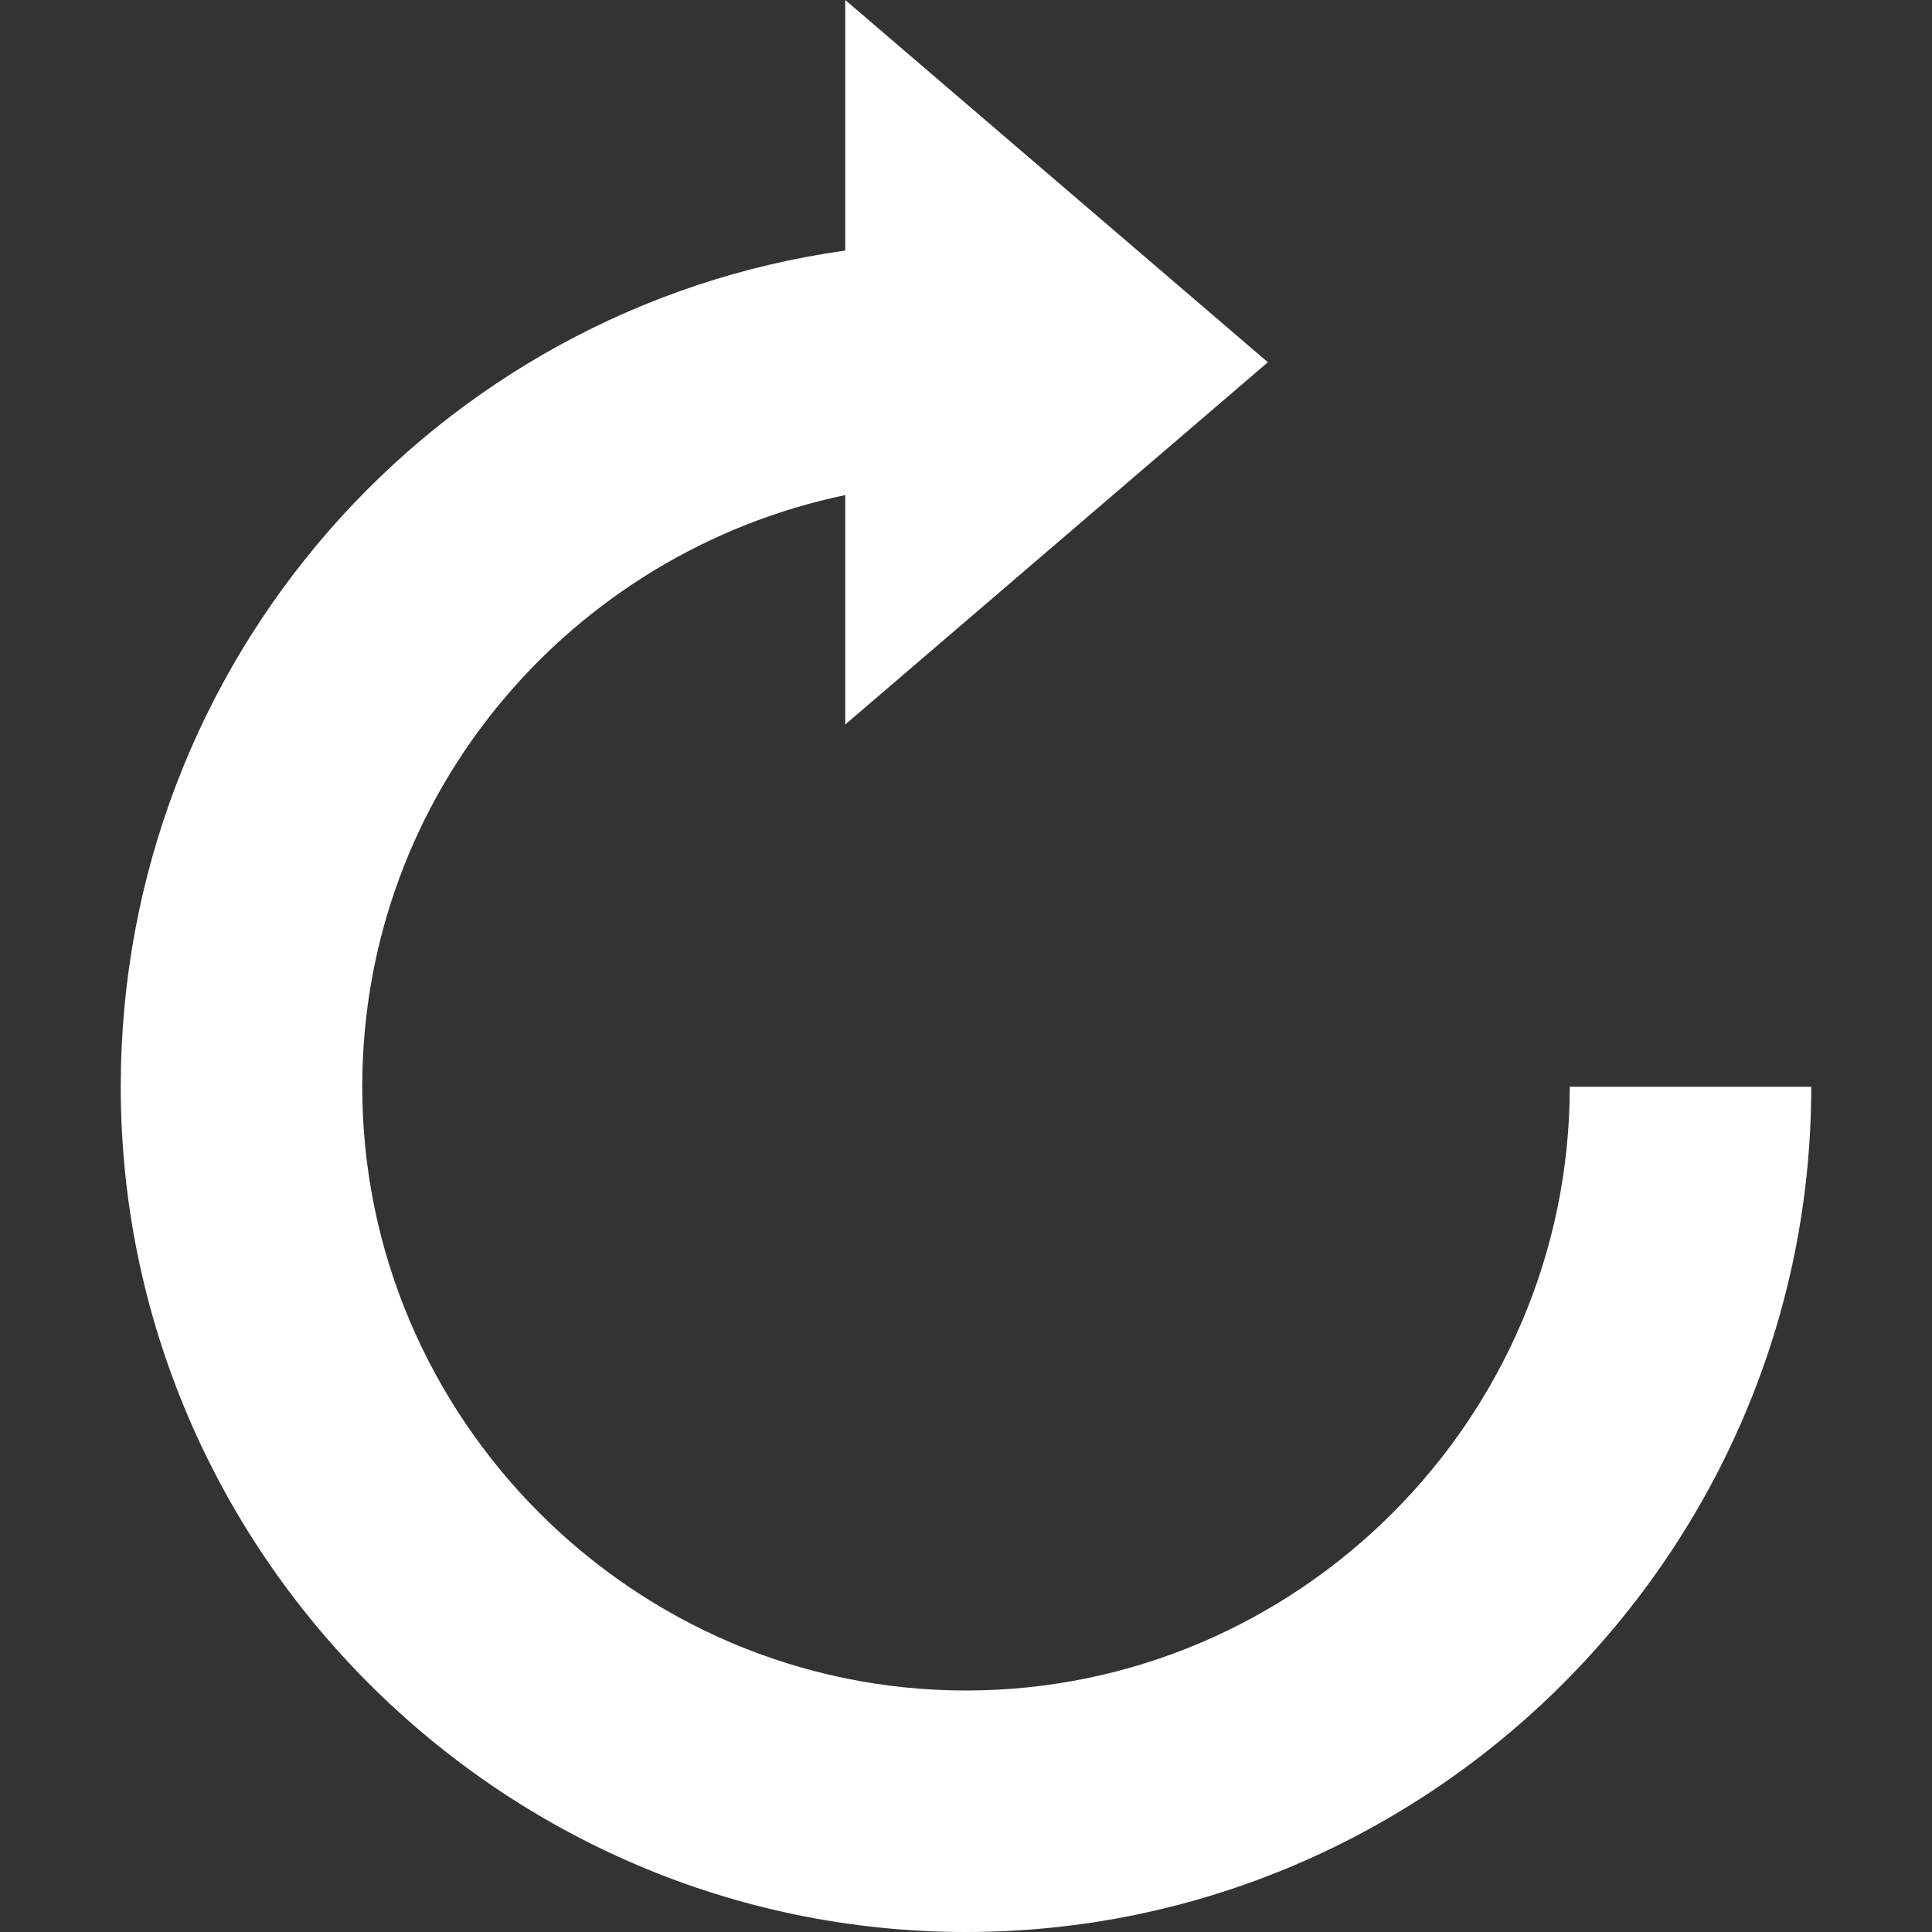 <?xml version="1.0" encoding="UTF-8" standalone="no"?><!DOCTYPE svg PUBLIC "-//W3C//DTD SVG 1.1//EN" "http://www.w3.org/Graphics/SVG/1.1/DTD/svg11.dtd"><svg width="100%" height="100%" viewBox="0 0 64 64" version="1.1" xmlns="http://www.w3.org/2000/svg" xmlns:xlink="http://www.w3.org/1999/xlink" xml:space="preserve" xmlns:serif="http://www.serif.com/" style="fill-rule:evenodd;clip-rule:evenodd;stroke-linejoin:round;stroke-miterlimit:2;"><rect x="0" y="0" width="64" height="64" fill="#333333" stroke="none"/><path d="M52,36c0,11 -9,20 -20,20c-11,0 -20,-9 -20,-20c0,-9.7 6.9,-17.7 16,-19.6l0,7.6l14,-12l-14,-12l0,8.3c-13.6,1.9 -24,13.6 -24,27.7c0,15.4 12.6,28 28,28c15.4,0 28,-12.6 28,-28l-8,0Z" style="fill:#fff;fill-rule:nonzero;"/></svg>